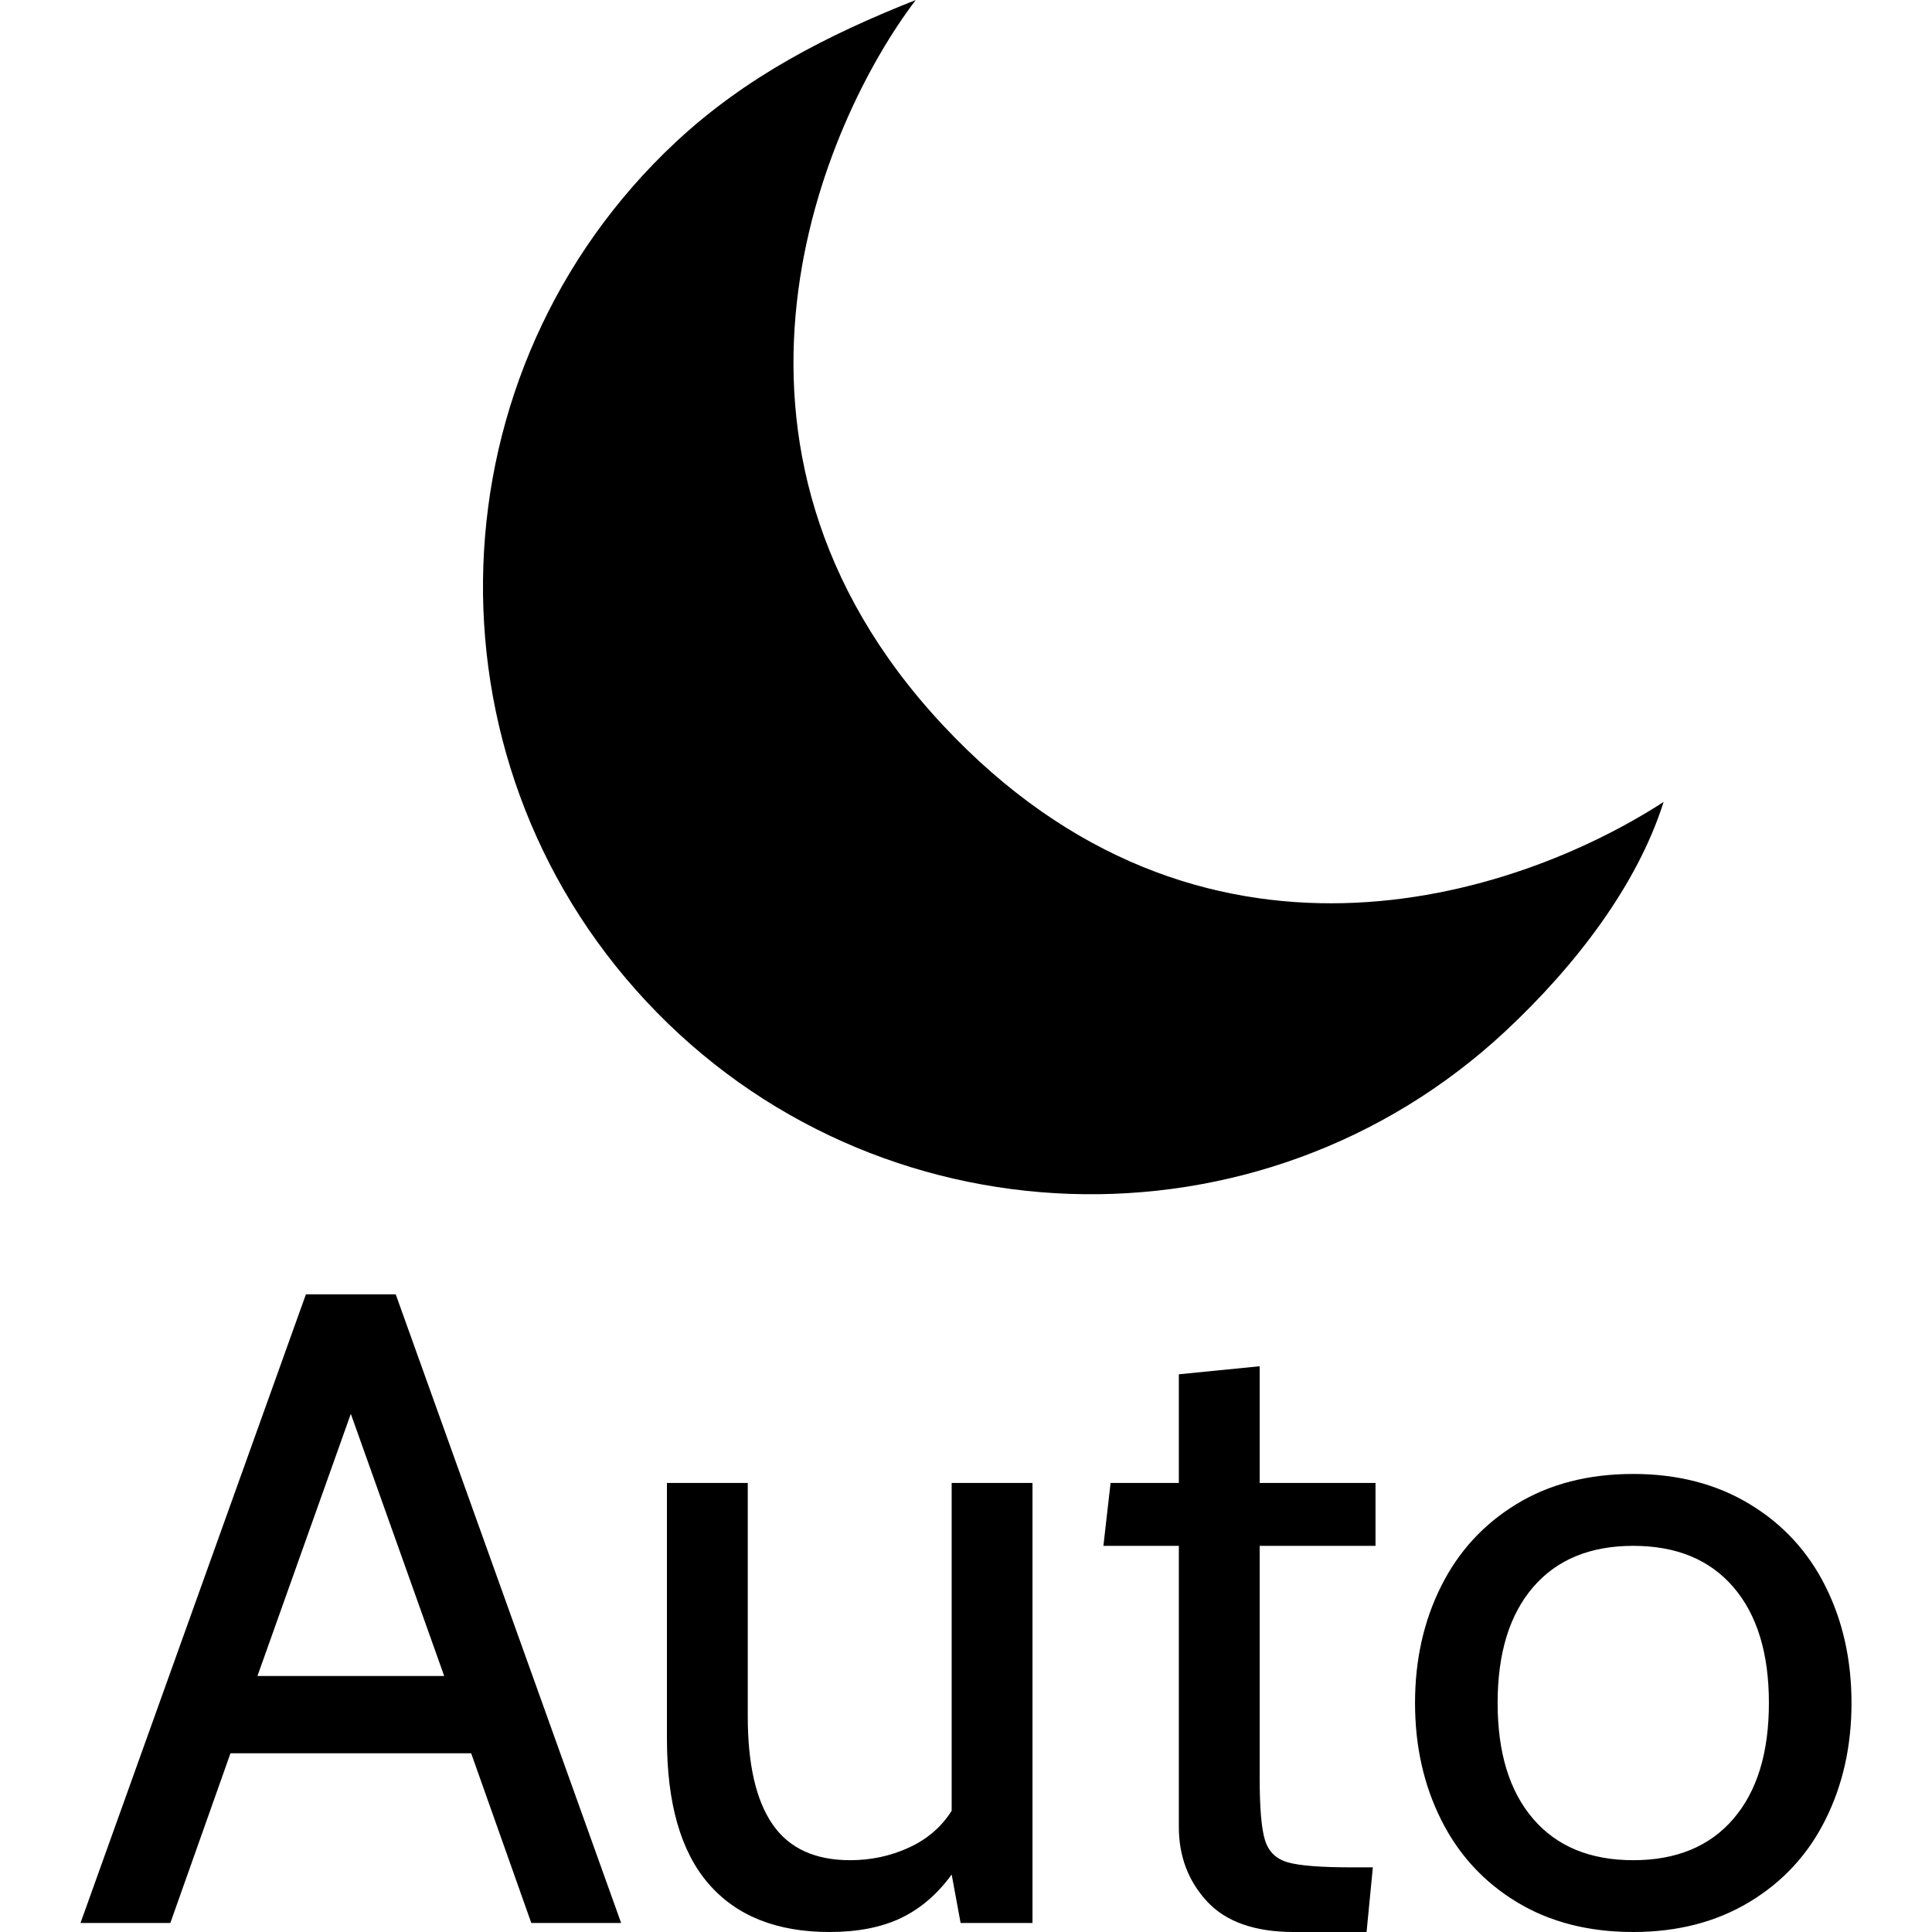 <?xml version="1.0" encoding="UTF-8" standalone="no"?><!-- Generator: Gravit.io --><svg xmlns="http://www.w3.org/2000/svg" xmlns:xlink="http://www.w3.org/1999/xlink" style="isolation:isolate" viewBox="0 0 24 24" fill="currentColor"><defs><clipPath id="_clipPath_xLxPyBSQfqREoeREZ9VF1kUInutuQuHy"><rect width="24" height="24"/></clipPath></defs><g clip-path="url(#_clipPath_xLxPyBSQfqREoeREZ9VF1kUInutuQuHy)"><path d=" M 12.388 2.346 M 18.701 12.81 C 15.655 15.65 10.866 15.483 8.026 12.437 C 5.185 9.391 5.352 4.603 8.398 1.762 C 9.27 0.949 10.283 0.433 11.376 0 C 10.236 1.497 8.465 5.526 11.708 9.003 C 14.908 12.434 18.814 11.162 20.666 9.962 C 20.339 10.996 19.572 11.997 18.701 12.81 Z " fill="rgb(0,0,0)"/><path d=" M 6.6 23.888 L 5.853 21.78 L 2.863 21.78 L 2.116 23.888 L 1 23.888 L 3.8 16.079 L 4.916 16.079 L 7.716 23.888 L 6.6 23.888 Z  M 3.198 20.82 L 5.518 20.82 L 4.358 17.563 L 3.198 20.82 Z  M 11.822 18.422 L 12.826 18.422 L 12.826 23.888 L 11.933 23.888 L 11.822 23.286 L 11.822 23.286 Q 11.554 23.654 11.191 23.827 L 11.191 23.827 L 11.191 23.827 Q 10.829 24 10.304 24 L 10.304 24 L 10.304 24 Q 9.323 24 8.804 23.403 L 8.804 23.403 L 8.804 23.403 Q 8.285 22.806 8.285 21.601 L 8.285 21.601 L 8.285 18.422 L 9.289 18.422 L 9.289 21.323 L 9.289 21.323 Q 9.289 22.215 9.596 22.661 L 9.596 22.661 L 9.596 22.661 Q 9.903 23.108 10.561 23.108 L 10.561 23.108 L 10.561 23.108 Q 10.951 23.108 11.292 22.951 L 11.292 22.951 L 11.292 22.951 Q 11.632 22.795 11.822 22.494 L 11.822 22.494 L 11.822 18.422 Z  M 16.072 24 L 16.072 24 Q 15.347 24 14.995 23.621 L 14.995 23.621 L 14.995 23.621 Q 14.644 23.241 14.644 22.695 L 14.644 22.695 L 14.644 19.203 L 13.707 19.203 L 13.796 18.422 L 14.644 18.422 L 14.644 17.072 L 15.648 16.972 L 15.648 18.422 L 17.087 18.422 L 17.087 19.203 L 15.648 19.203 L 15.648 22.081 L 15.648 22.081 Q 15.648 22.65 15.715 22.862 L 15.715 22.862 L 15.715 22.862 Q 15.782 23.074 15.999 23.135 L 15.999 23.135 L 15.999 23.135 Q 16.217 23.197 16.797 23.197 L 16.797 23.197 L 17.054 23.197 L 16.976 24 L 16.072 24 Z  M 20.289 24 L 20.289 24 Q 19.452 24 18.839 23.626 L 18.839 23.626 L 18.839 23.626 Q 18.225 23.253 17.902 22.605 L 17.902 22.605 L 17.902 22.605 Q 17.578 21.958 17.578 21.155 L 17.578 21.155 L 17.578 21.155 Q 17.578 20.352 17.902 19.705 L 17.902 19.705 L 17.902 19.705 Q 18.225 19.058 18.839 18.684 L 18.839 18.684 L 18.839 18.684 Q 19.452 18.31 20.289 18.31 L 20.289 18.31 L 20.289 18.31 Q 21.115 18.31 21.734 18.684 L 21.734 18.684 L 21.734 18.684 Q 22.353 19.058 22.676 19.705 L 22.676 19.705 L 22.676 19.705 Q 23 20.352 23 21.155 L 23 21.155 L 23 21.155 Q 23 21.958 22.676 22.605 L 22.676 22.605 L 22.676 22.605 Q 22.353 23.253 21.734 23.626 L 21.734 23.626 L 21.734 23.626 Q 21.115 24 20.289 24 L 20.289 24 Z  M 20.289 23.108 L 20.289 23.108 Q 21.092 23.108 21.533 22.594 L 21.533 22.594 L 21.533 22.594 Q 21.974 22.081 21.974 21.155 L 21.974 21.155 L 21.974 21.155 Q 21.974 20.229 21.533 19.716 L 21.533 19.716 L 21.533 19.716 Q 21.092 19.203 20.289 19.203 L 20.289 19.203 L 20.289 19.203 Q 19.486 19.203 19.045 19.716 L 19.045 19.716 L 19.045 19.716 Q 18.604 20.229 18.604 21.155 L 18.604 21.155 L 18.604 21.155 Q 18.604 22.081 19.045 22.594 L 19.045 22.594 L 19.045 22.594 Q 19.486 23.108 20.289 23.108 L 20.289 23.108 Z " fill="currentColor"/></g></svg>
